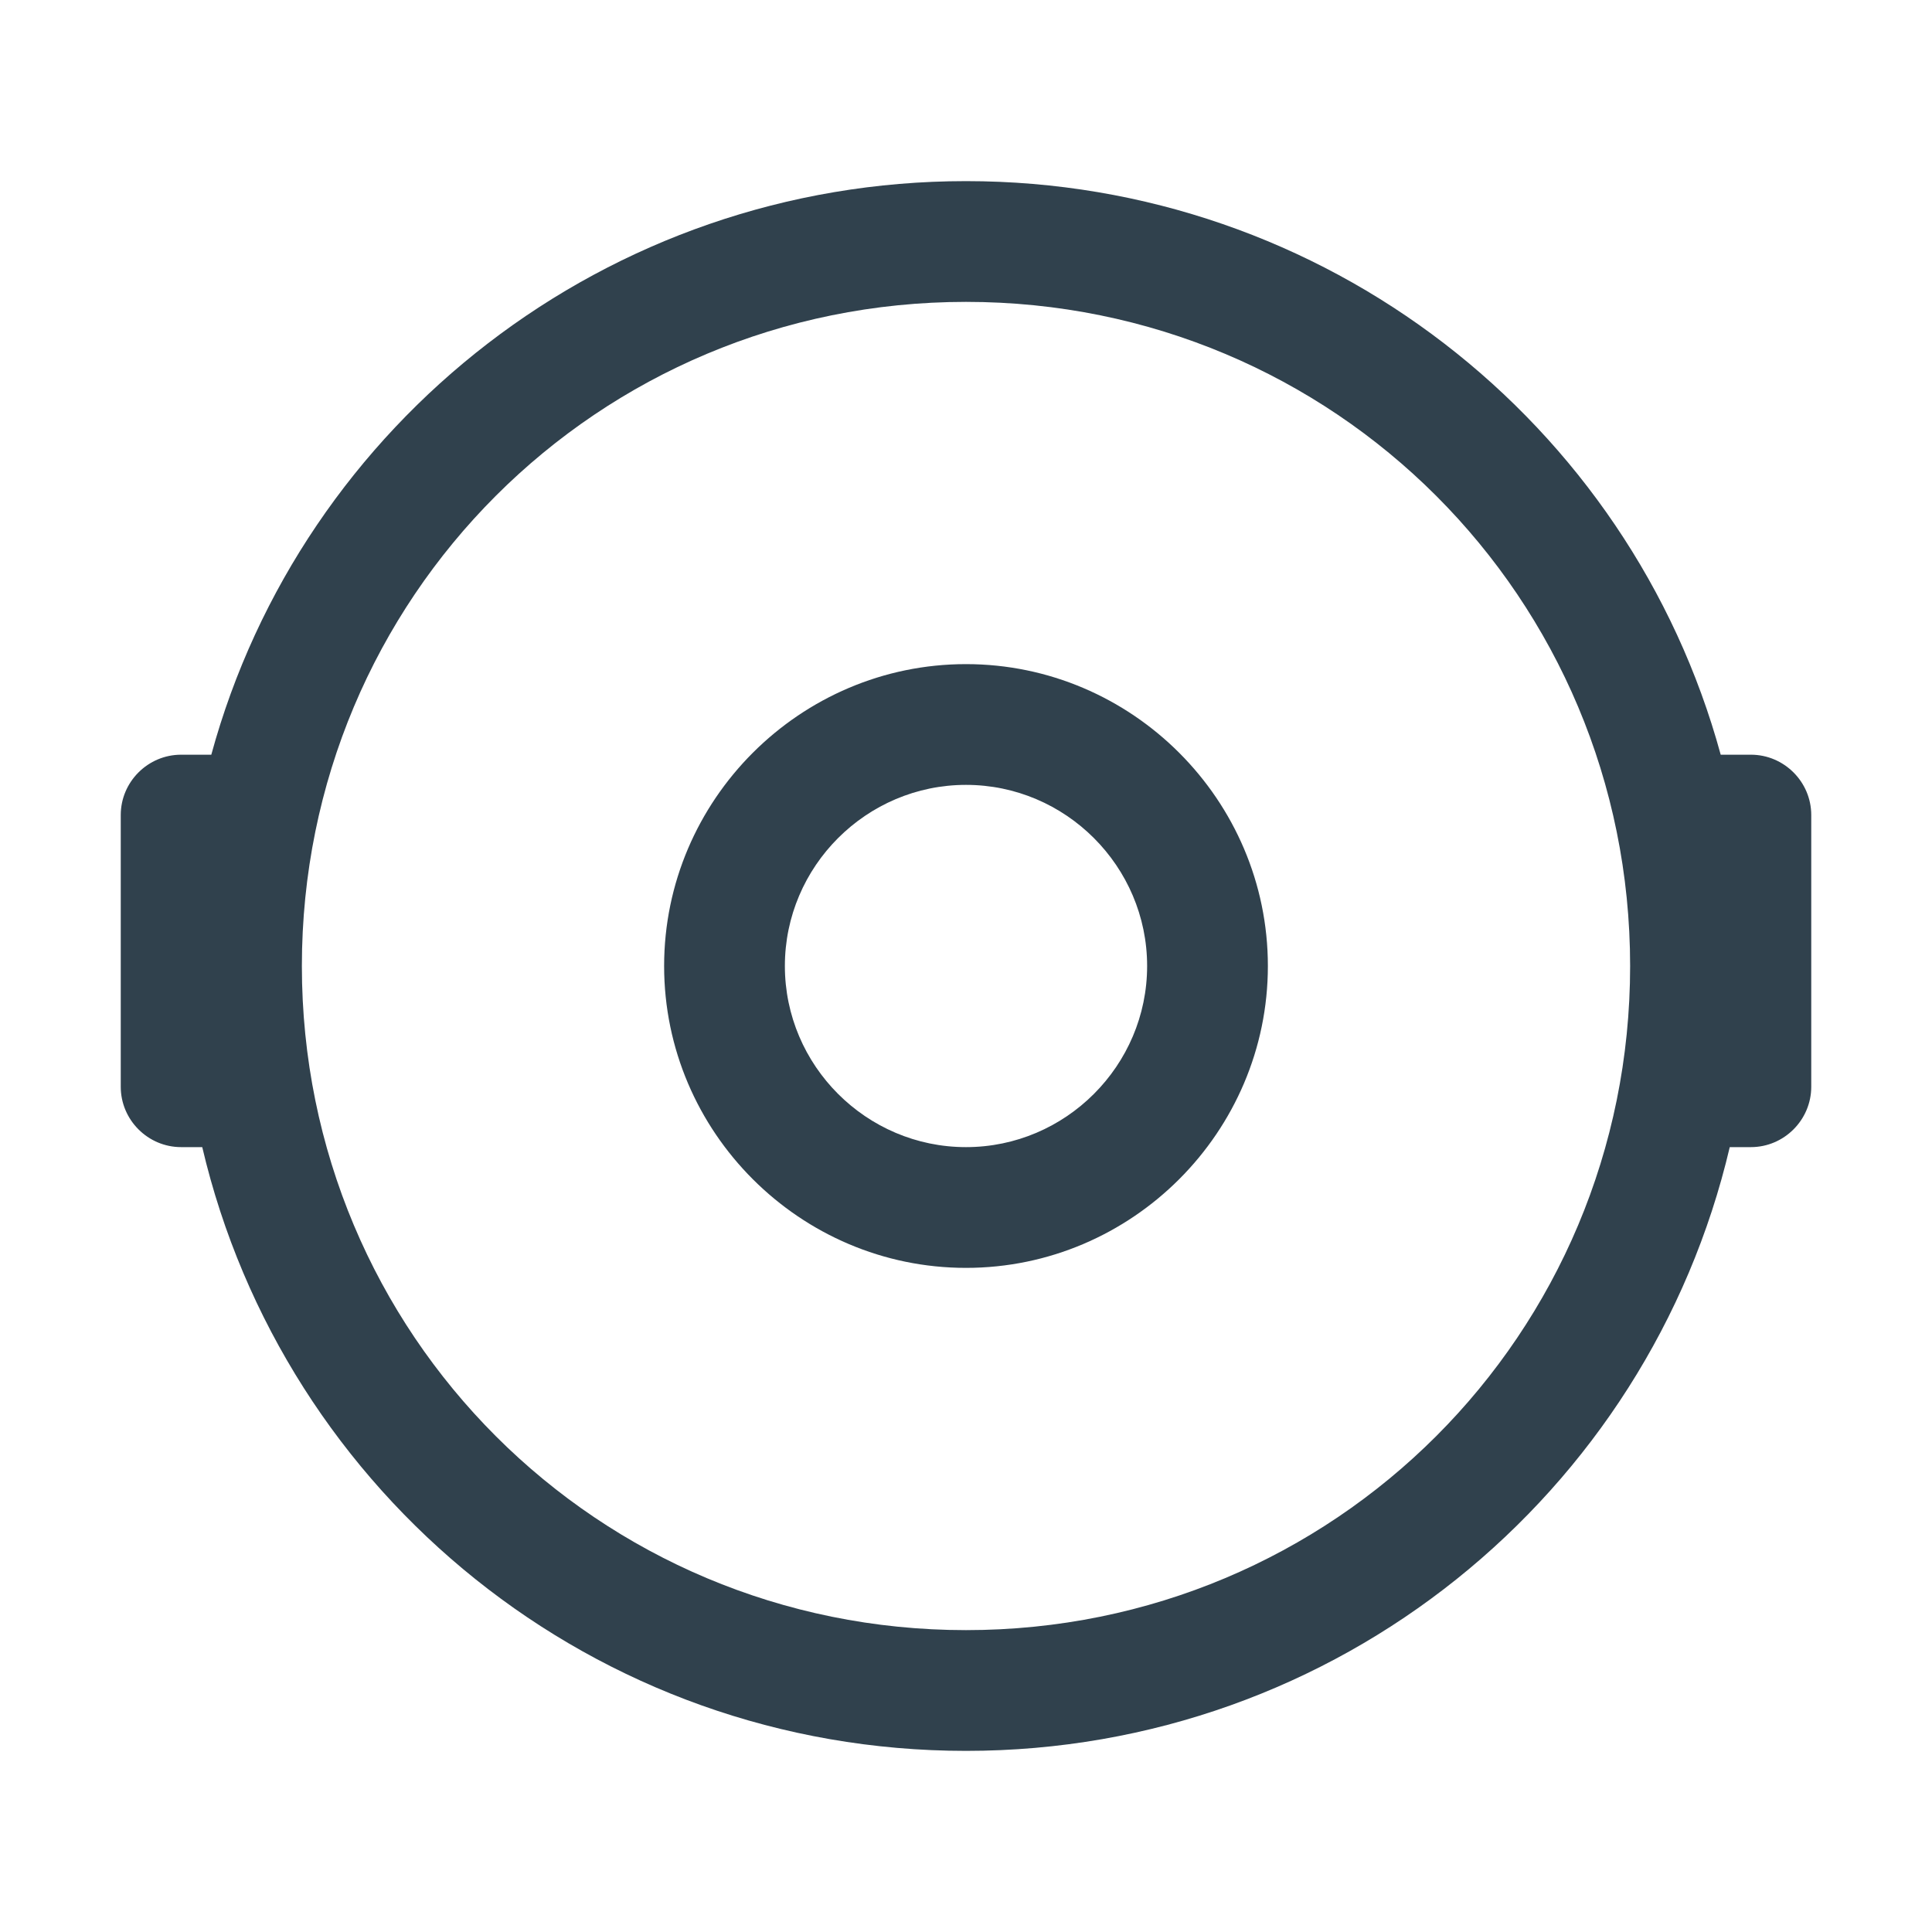 <svg width="60" height="60" viewBox="0 0 60 60" fill="none" xmlns="http://www.w3.org/2000/svg">
<path d="M54.375 35.625H53.719C51.188 46.406 41.531 54.375 30 54.375C18.469 54.375 8.812 46.406 6.281 35.625H5.625C4.594 35.625 3.75 34.781 3.75 33.75V25.312C3.75 24.281 4.594 23.438 5.625 23.438H6.562C9.375 13.125 18.844 5.625 30 5.625C41.156 5.625 50.625 13.125 53.438 23.438H54.375C55.406 23.438 56.25 24.281 56.25 25.312V33.75C56.25 34.781 55.406 35.625 54.375 35.625ZM30 9.375C18.562 9.375 9.375 18.562 9.375 30C9.375 41.438 18.562 50.625 30 50.625C41.438 50.625 50.625 41.438 50.625 30C50.625 18.562 41.438 9.375 30 9.375ZM30 39.375C24.844 39.375 20.625 35.156 20.625 30C20.625 24.844 24.844 20.625 30 20.625C35.156 20.625 39.375 24.844 39.375 30C39.375 35.156 35.156 39.375 30 39.375ZM30 24.375C26.906 24.375 24.375 26.906 24.375 30C24.375 33.094 26.906 35.625 30 35.625C33.094 35.625 35.625 33.094 35.625 30C35.625 26.906 33.094 24.375 30 24.375Z" fill="#30414D"/>
</svg>
